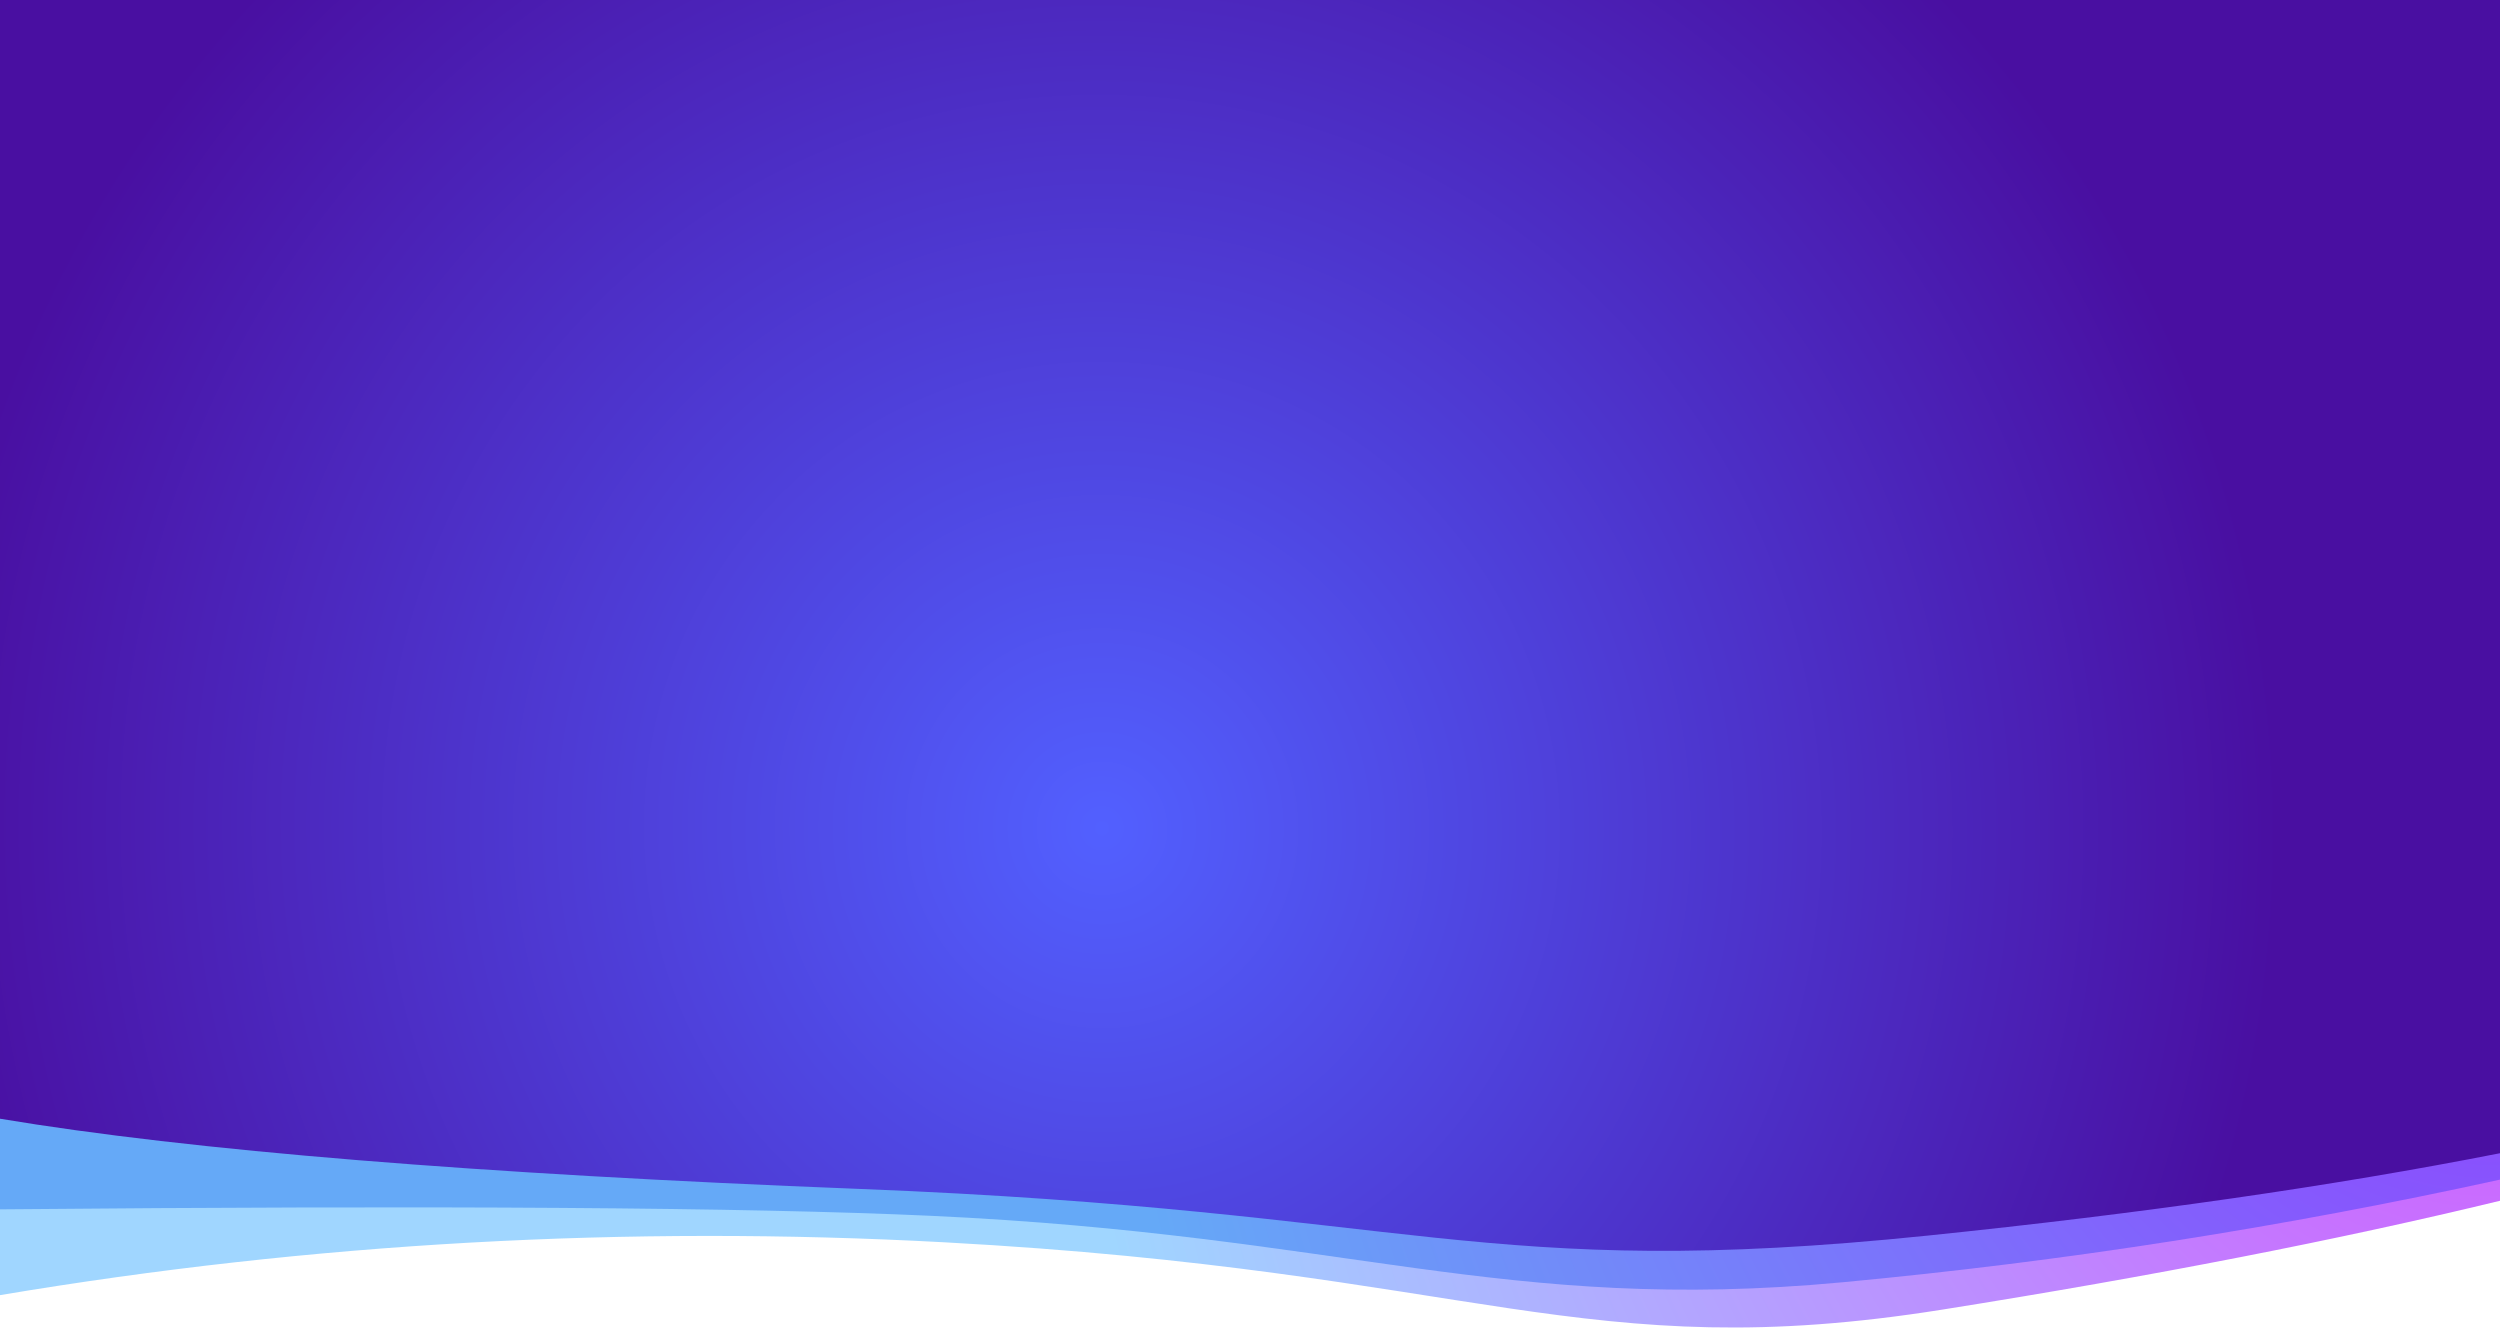 <svg preserveAspectRatio="xMidYMid slice" viewBox='0 0 1440 765' xmlns="http://www.w3.org/2000/svg" xmlns:xlink="http://www.w3.org/1999/xlink">
    <defs>
        <radialGradient cx="100%" cy="65.844%" fx="100%" fy="65.844%" r="107.489%" gradientTransform="translate(1,0.658),scale(0.531,1),rotate(157.659),translate(-1,-0.658)" id="radialGradient-1">
            <stop stop-color="#D352FF" offset="0%"></stop>
            <stop stop-color="#A0D6FF" offset="100%"></stop>
        </radialGradient>
        <radialGradient cx="100%" cy="65.844%" fx="100%" fy="65.844%" r="107.489%" gradientTransform="translate(1,0.658),scale(0.516,1),rotate(158.235),translate(-1,-0.658)" id="radialGradient-2">
            <stop stop-color="#923BFF" offset="0%"></stop>
            <stop stop-color="#65A9F7" offset="100%"></stop>
        </radialGradient>
        <radialGradient cx="44.137%" cy="64.828%" fx="44.137%" fy="64.828%" r="94.149%" gradientTransform="translate(0.441,0.648),scale(0.5,1),rotate(-13.769),translate(-0.441,-0.648)" id="radialGradient-3">
            <stop stop-color="#5260FF" offset="0%"></stop>
            <stop stop-color="#490FA1" offset="100%"></stop>
        </radialGradient>
    </defs>
    <g id="Desktop-02-Copy-19" stroke="none" stroke-width="1" fill="none" fill-rule="evenodd">
        <g id="bg">
            <path d="M0,0 L1440,0 L1440,691.638 C1347.446,714.088 1240.383,734.986 1118.813,754.332 C911.752,787.282 851.185,732.225 544.085,715.572 C361.192,705.655 179.831,715.798 0,746 L0,0 Z" id="Rectangle-10-Copy-2" fill="url(#radialGradient-1)"></path>
            <path d="M0,0 L1440,0 L1440,679.46 C1314.37,707.012 1188.103,726.724 1061.199,738.596 C865.895,756.865 775.185,711.254 535.65,700.283 C430.823,695.482 252.272,694.25 0,696.586 L0,0 Z" id="Rectangle-10-Copy-4" fill="url(#radialGradient-2)"></path>
            <path d="M0,0 L1440,0 L1440,664.254 C1344.134,683.119 1234.264,698.934 1110.391,711.698 C852.569,738.264 817.046,697.41 494.938,684.813 C274.736,676.201 109.756,662.725 0,644.385 L0,0 Z" id="Rectangle-10" fill="url(#radialGradient-3)"></path>
        </g>
    </g>
</svg>
